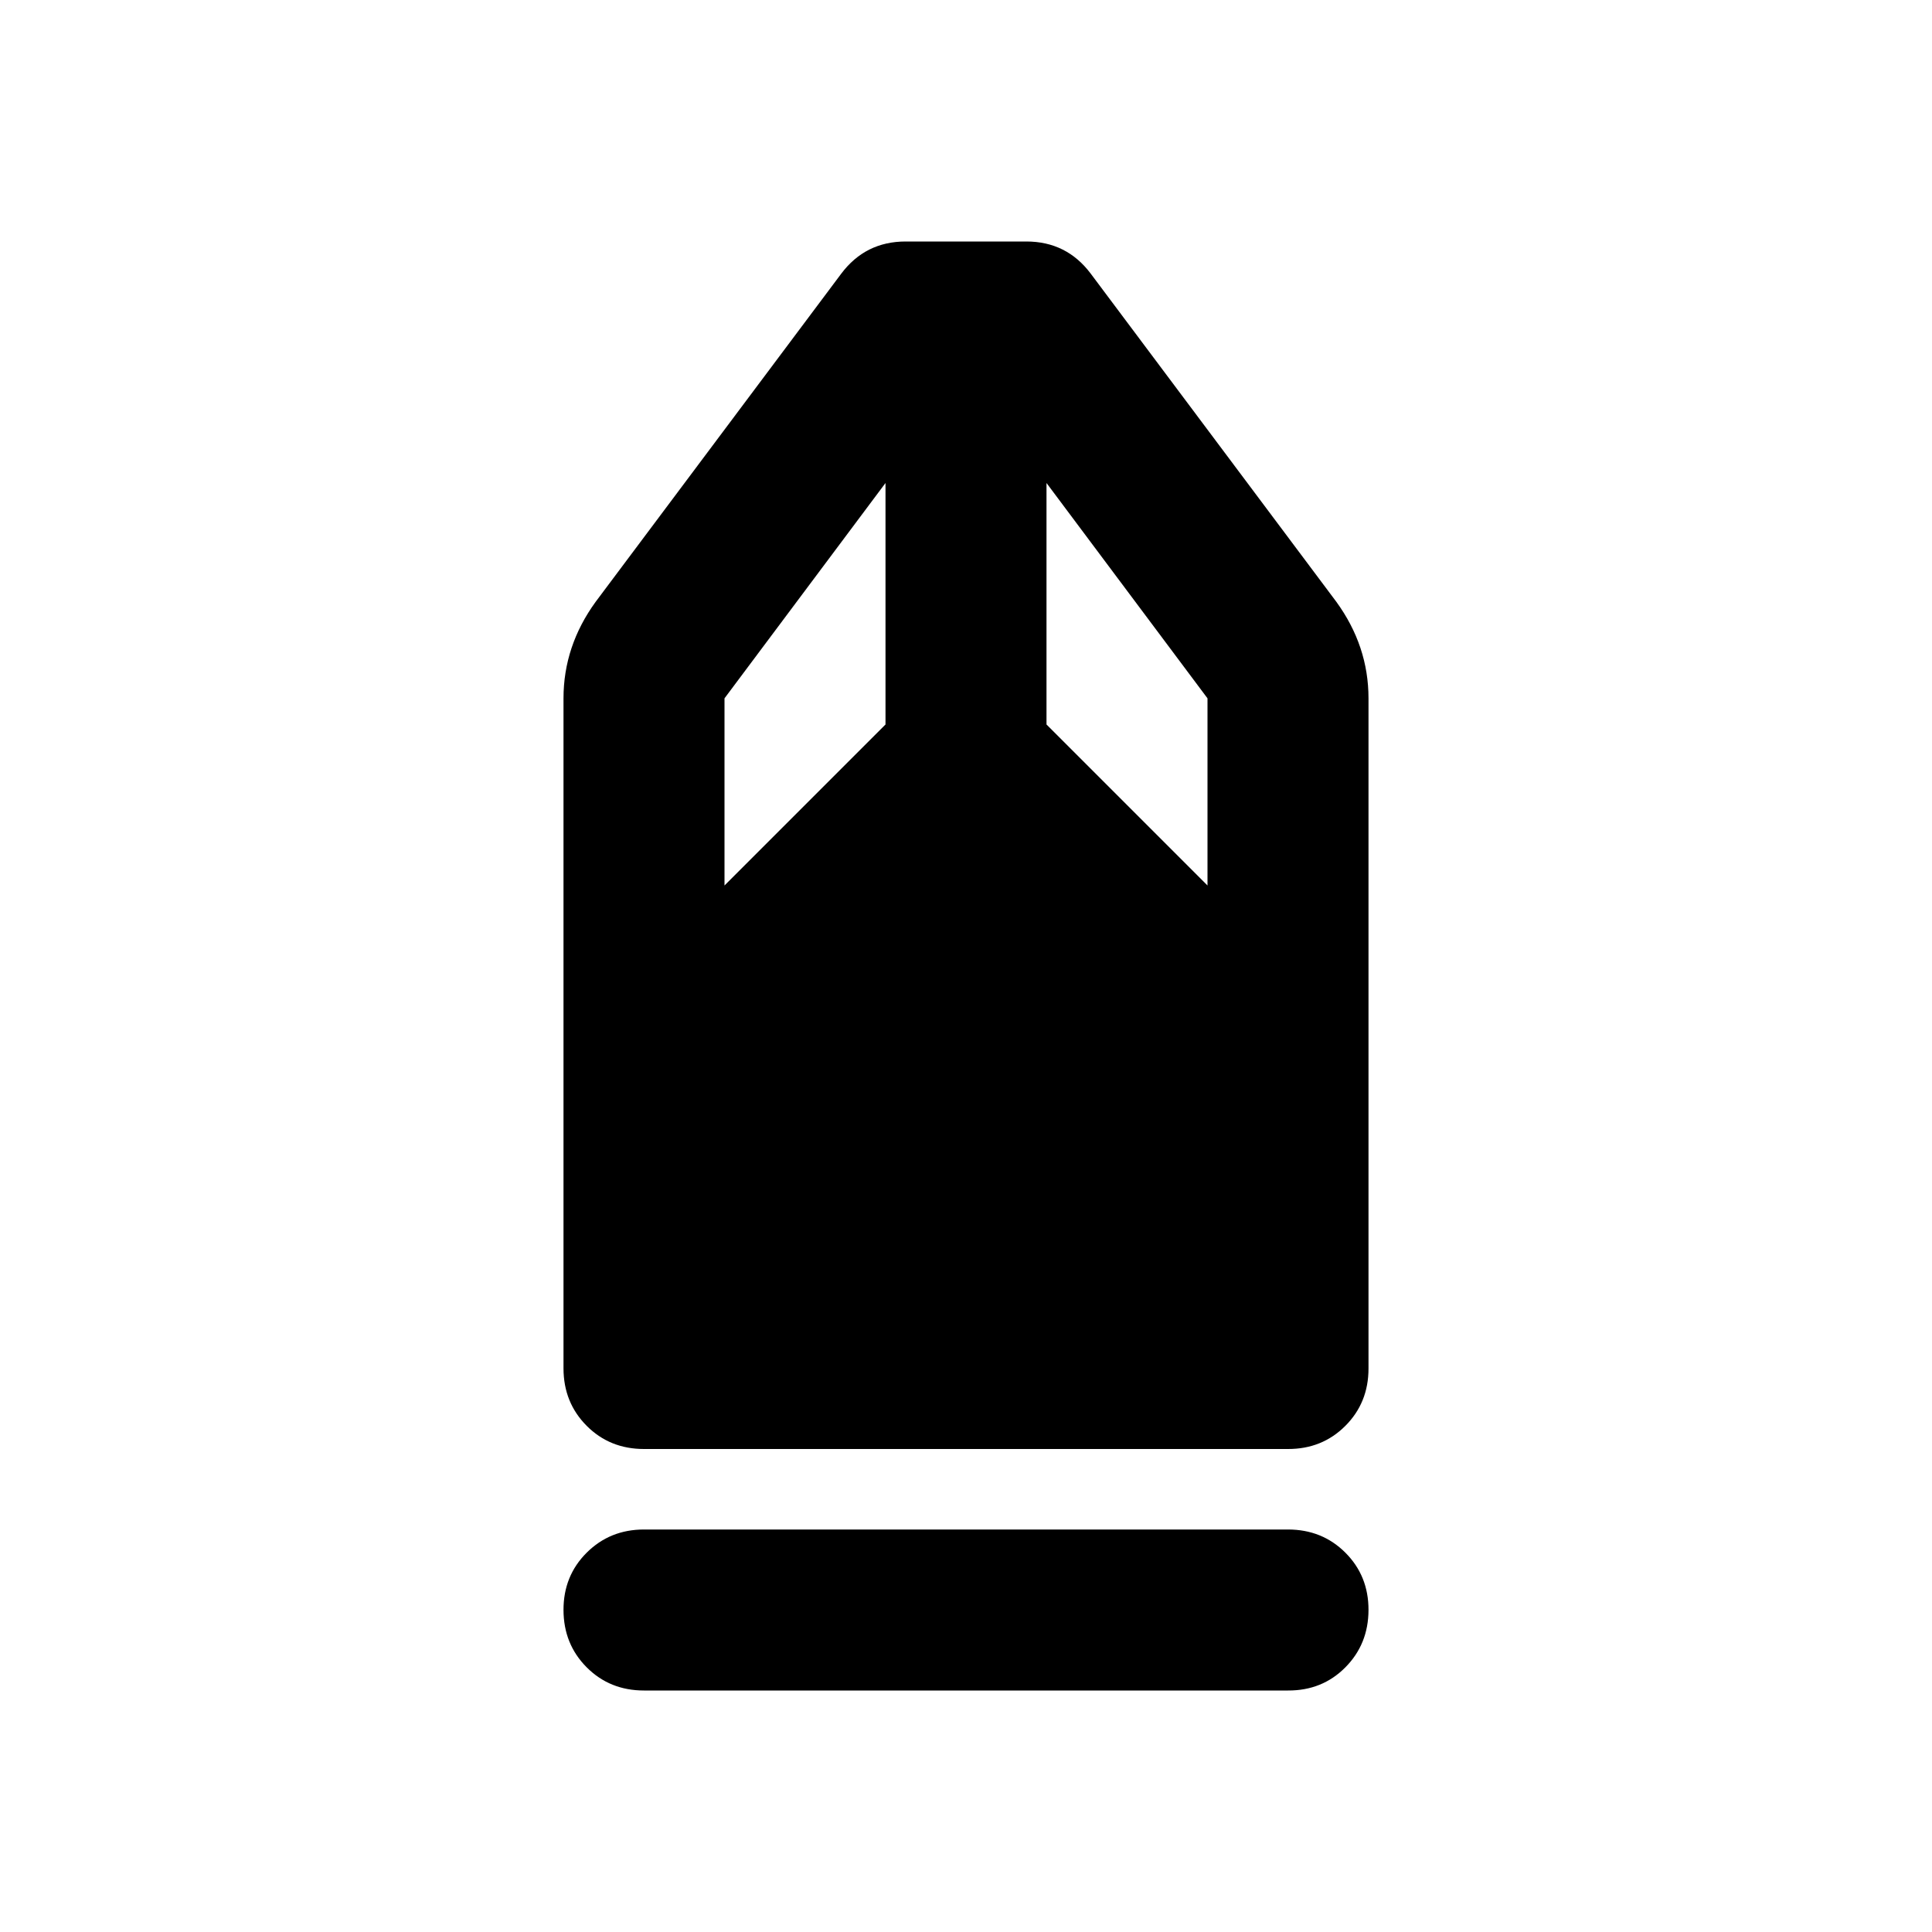 <svg xmlns="http://www.w3.org/2000/svg" width="1em" height="1em" viewBox="0 0 24 24"><path fill="currentColor" d="M8 21q-.425 0-.712-.288T7 20t.288-.712T8 19h8q.425 0 .713.288T17 20t-.288.713T16 21zm0-3q-.425 0-.712-.288T7 17V8.675q0-.325.1-.625t.3-.575L10.45 3.4q.15-.2.35-.3t.45-.1h1.5q.25 0 .45.1t.35.3l3.05 4.075q.2.275.3.575t.1.625V17q0 .425-.288.713T16 18zm1-7l2-2V6L9 8.675zm6 0V8.675L13 6v3z"/></svg>